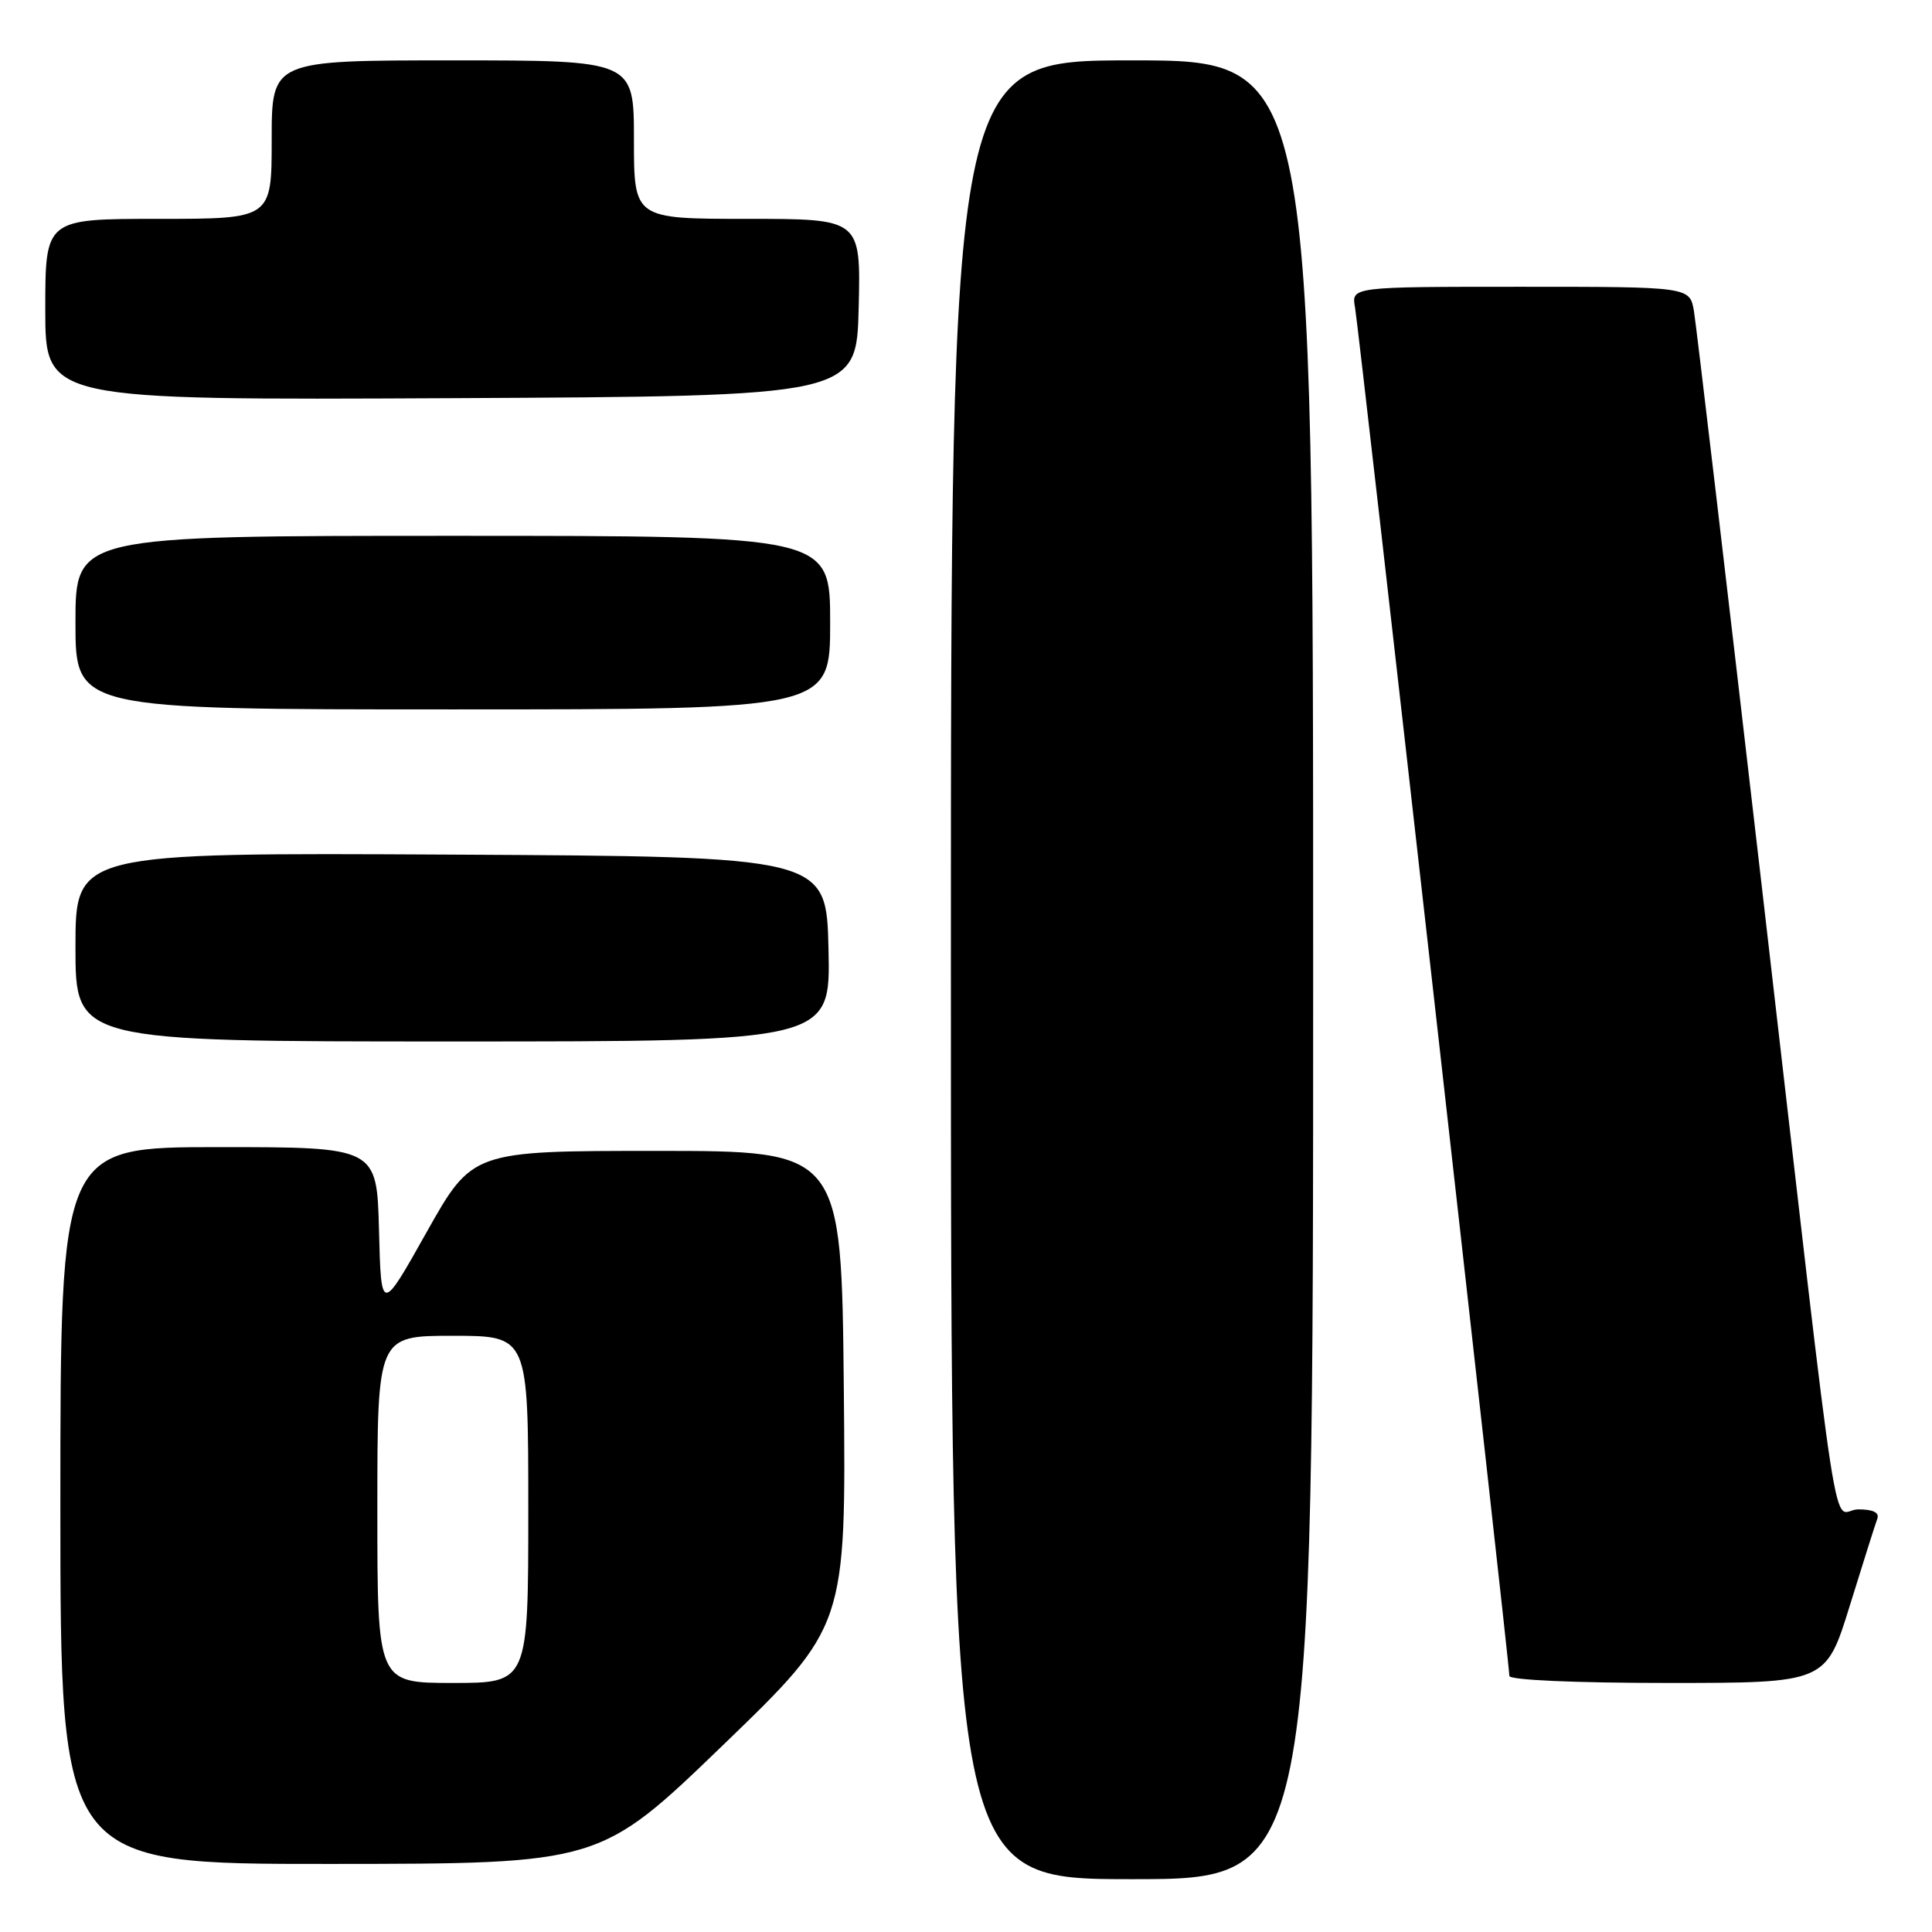 <?xml version="1.0" encoding="UTF-8" standalone="no"?>
<!DOCTYPE svg PUBLIC "-//W3C//DTD SVG 1.1//EN" "http://www.w3.org/Graphics/SVG/1.1/DTD/svg11.dtd" >
<svg xmlns="http://www.w3.org/2000/svg" xmlns:xlink="http://www.w3.org/1999/xlink" version="1.1" viewBox="0 0 256 256">
 <g >
 <path fill="currentColor"
d=" M 174.00 128.50 C 174.00 8.00 174.00 8.00 150.00 8.00 C 126.00 8.00 126.00 8.00 126.00 128.50 C 126.00 249.00 126.00 249.00 150.00 249.00 C 174.00 249.00 174.00 249.00 174.00 128.50 Z  M 95.81 231.23 C 112.11 215.50 112.11 215.50 111.81 184.00 C 111.50 152.50 111.50 152.50 87.04 152.50 C 62.59 152.50 62.59 152.50 56.54 163.25 C 50.50 174.01 50.50 174.01 50.22 163.00 C 49.93 152.00 49.93 152.00 28.97 152.00 C 8.00 152.00 8.00 152.00 8.00 199.50 C 8.00 247.00 8.00 247.00 43.75 246.98 C 79.50 246.96 79.50 246.96 95.81 231.23 Z  M 245.11 212.75 C 246.86 207.11 248.49 201.94 248.75 201.25 C 249.06 200.42 248.20 200.00 246.22 200.00 C 242.58 200.00 244.20 210.41 233.51 118.00 C 228.83 77.58 224.76 43.04 224.46 41.25 C 223.91 38.00 223.91 38.00 201.48 38.00 C 179.05 38.00 179.05 38.00 179.55 40.75 C 180.06 43.55 200.00 220.37 200.00 222.07 C 200.00 222.61 208.68 223.00 220.97 223.00 C 241.94 223.00 241.94 223.00 245.11 212.75 Z  M 109.78 125.75 C 109.50 113.50 109.50 113.50 59.75 113.24 C 10.00 112.98 10.00 112.98 10.00 125.49 C 10.00 138.00 10.00 138.00 60.03 138.00 C 110.06 138.00 110.06 138.00 109.78 125.75 Z  M 110.00 82.50 C 110.00 71.00 110.00 71.00 60.00 71.00 C 10.00 71.00 10.00 71.00 10.00 82.50 C 10.00 94.00 10.00 94.00 60.00 94.00 C 110.00 94.00 110.00 94.00 110.00 82.50 Z  M 113.78 40.75 C 114.06 29.00 114.06 29.00 99.03 29.00 C 84.00 29.00 84.00 29.00 84.00 18.50 C 84.00 8.00 84.00 8.00 60.00 8.00 C 36.00 8.00 36.00 8.00 36.00 18.50 C 36.00 29.00 36.00 29.00 21.00 29.00 C 6.00 29.00 6.00 29.00 6.00 41.01 C 6.00 53.02 6.00 53.02 59.75 52.76 C 113.50 52.50 113.50 52.50 113.78 40.75 Z  M 50.00 200.00 C 50.00 177.00 50.00 177.00 60.00 177.00 C 70.00 177.00 70.00 177.00 70.00 200.00 C 70.00 223.00 70.00 223.00 60.00 223.00 C 50.00 223.00 50.00 223.00 50.00 200.00 Z "/>
</g>
</svg>